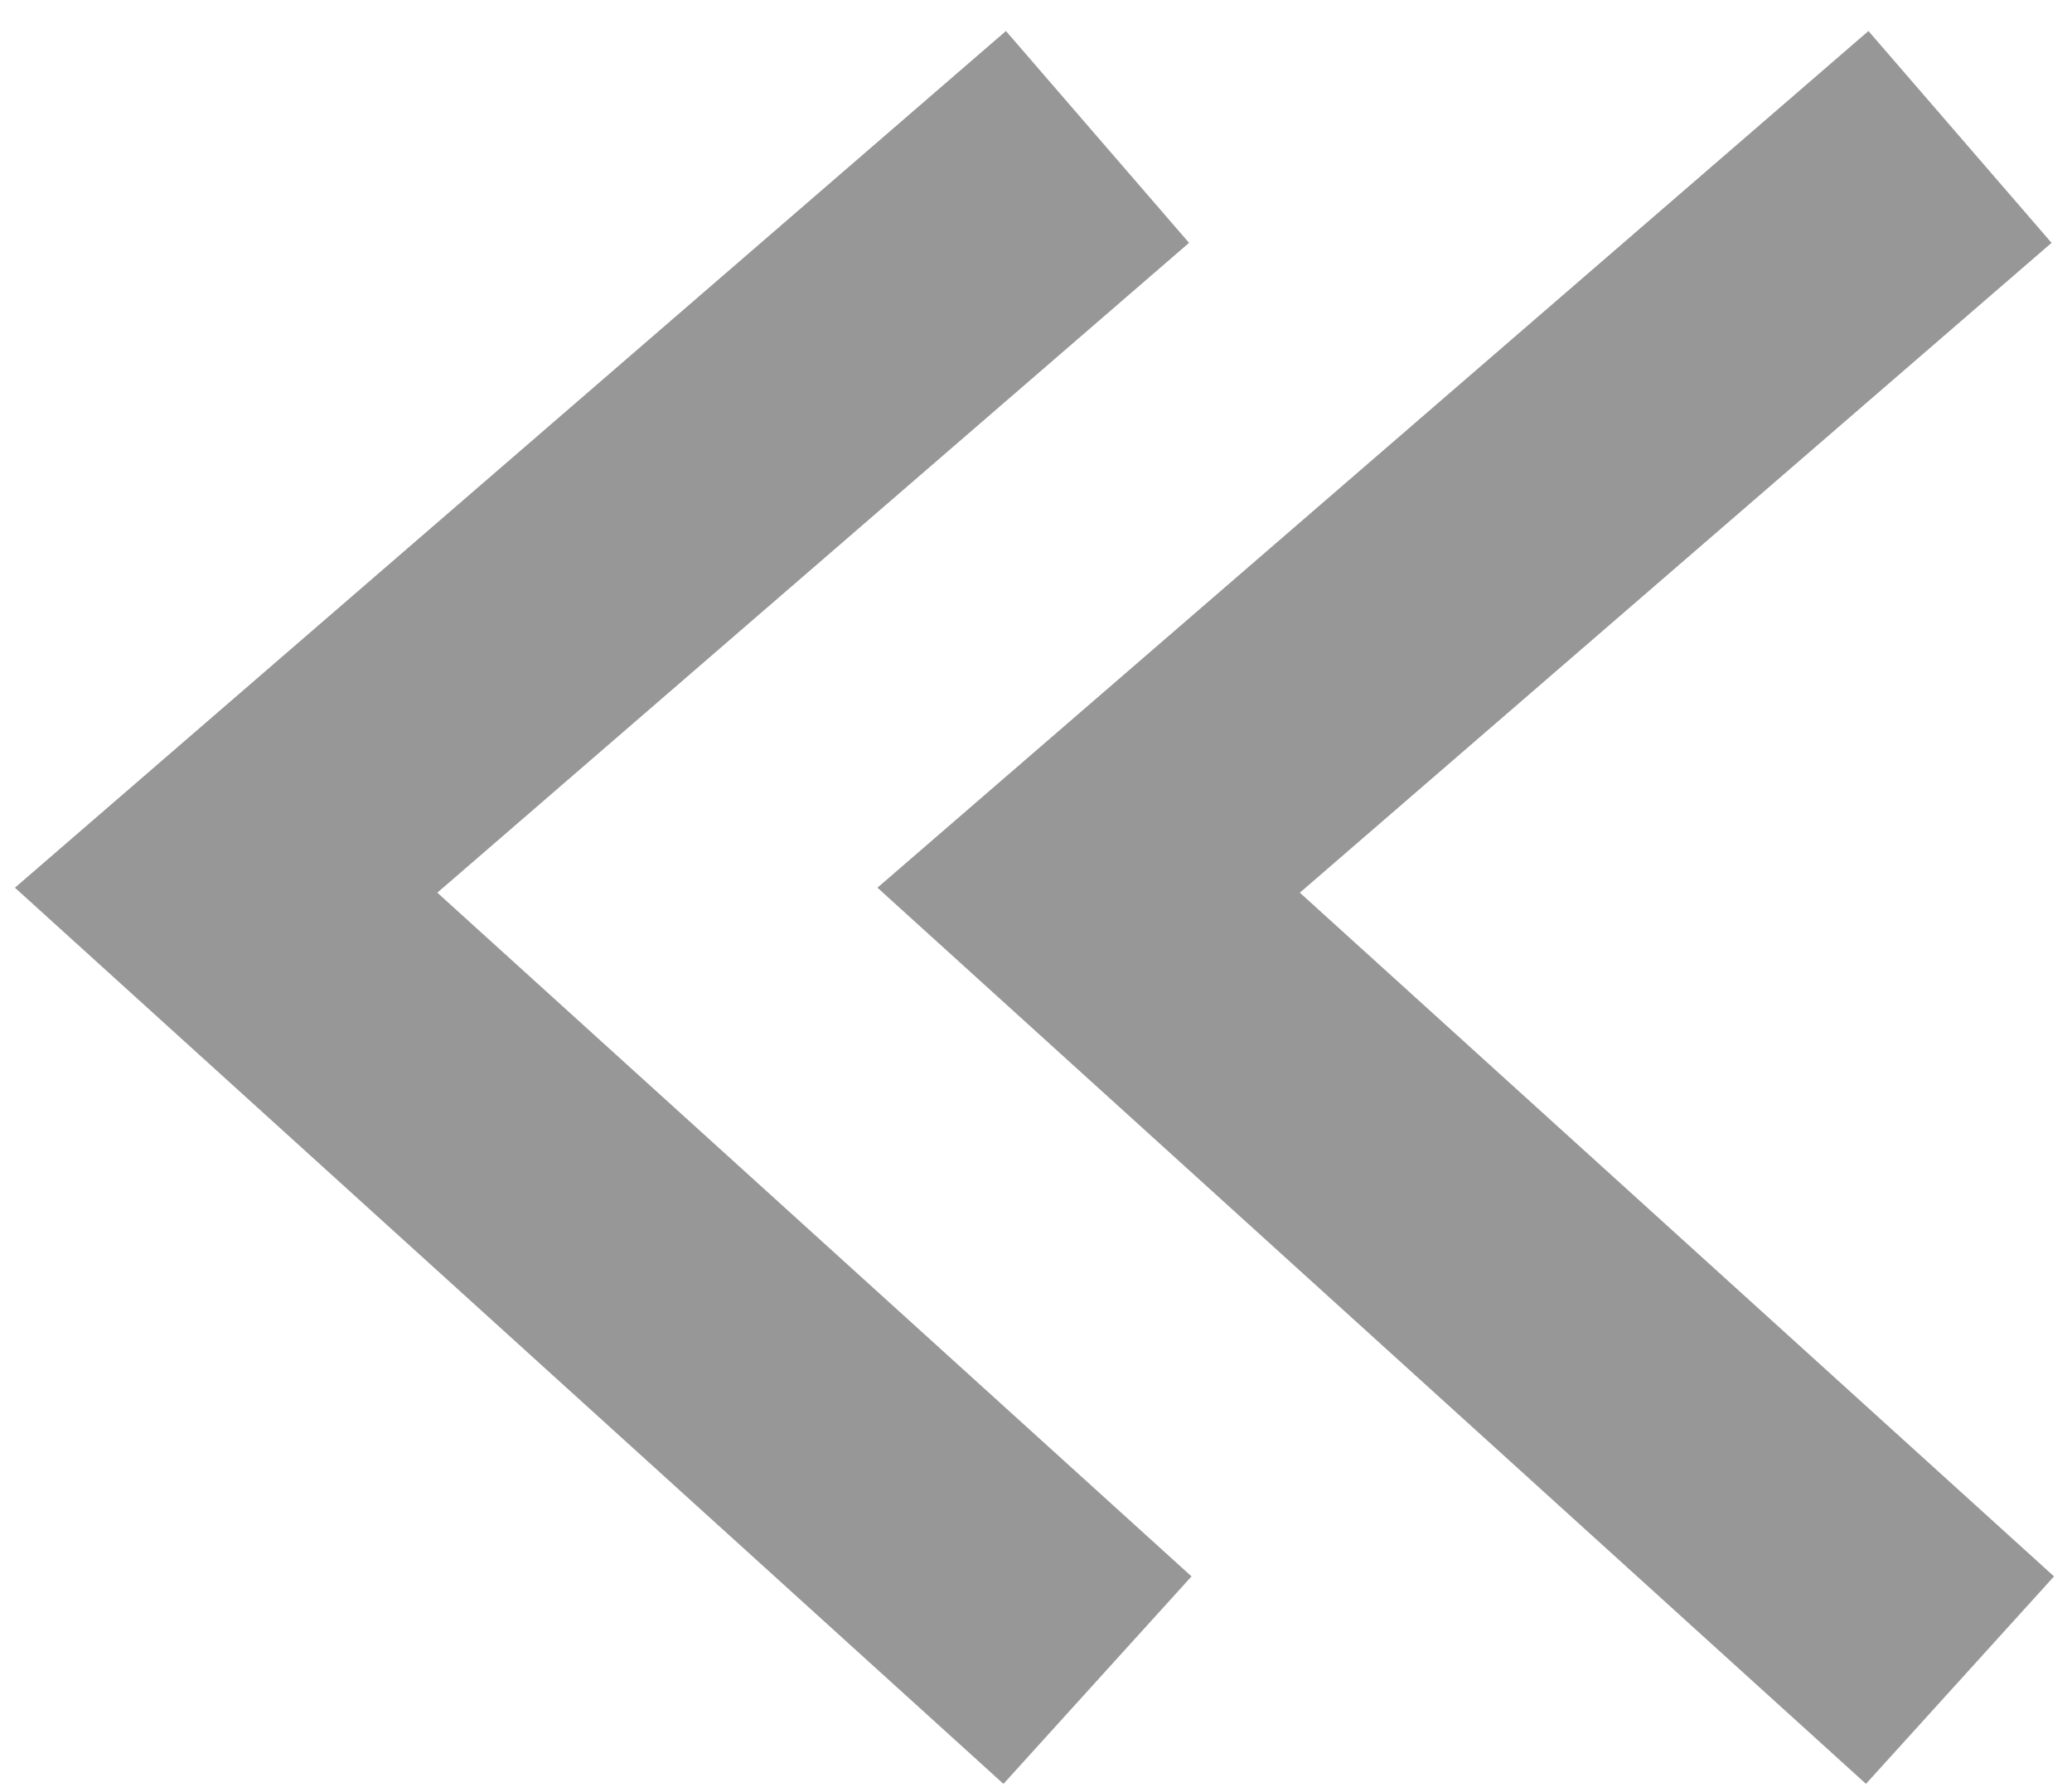 <?xml version="1.0" encoding="UTF-8"?>
<svg width="37px" height="32px" viewBox="0 0 37 32" version="1.1" xmlns="http://www.w3.org/2000/svg" xmlns:xlink="http://www.w3.org/1999/xlink">
    <!-- Generator: Sketch 53 (72520) - https://sketchapp.com -->
    <title>Group</title>
    <desc>Created with Sketch.</desc>
    <g id="Welcome" stroke="none" stroke-width="1" fill="none" fill-rule="evenodd">
        <g id="Desktop-" transform="translate(-962, -496)" stroke="#979797" stroke-width="5">
            <g id="Arrows1" transform="translate(897, 407)">
                <g id="Group" transform="translate(84.5, 105) rotate(180) translate(-84.5, -105) translate(69, 91)">
                    <polyline id="Path" points="2.26485497e-13 -3.01980663e-14 15.56 14.105 2.26485497e-13 27.555"></polyline>
                    <polyline id="Path" points="15.402 -3.01980663e-14 30.962 14.105 15.402 27.555"></polyline>
                </g>
            </g>
        </g>
    </g>
</svg>